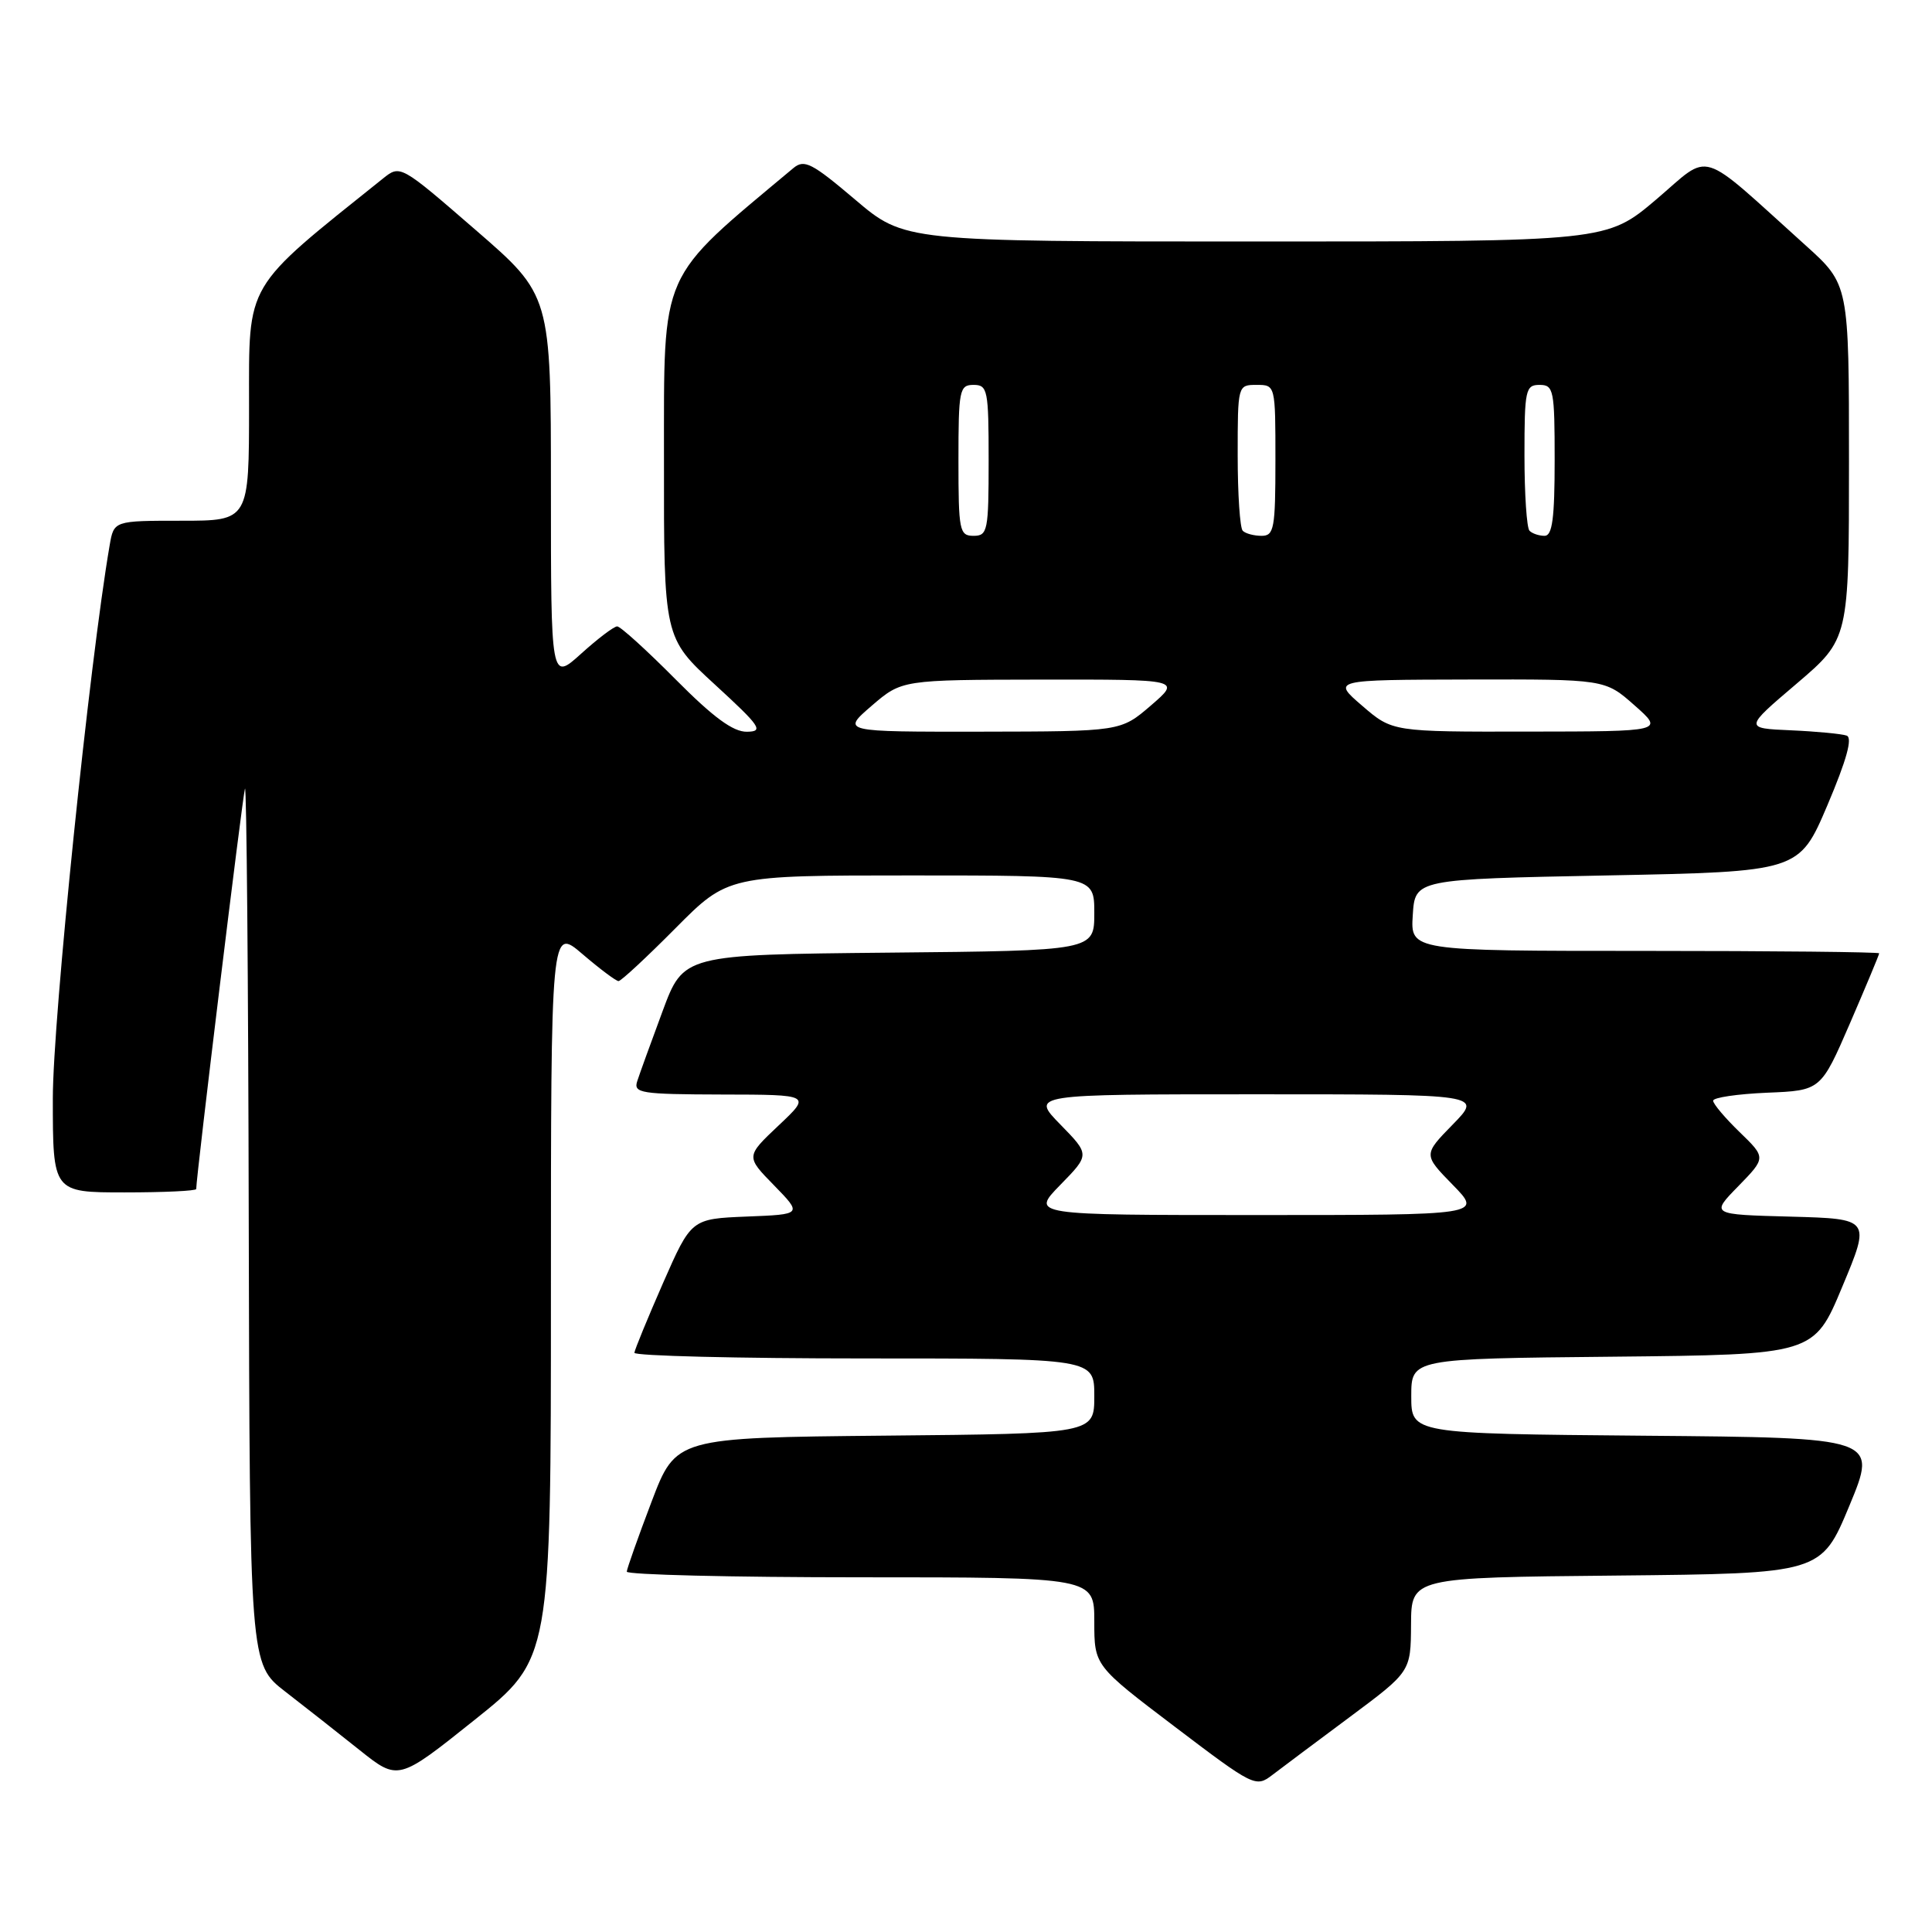 <?xml version="1.0" encoding="UTF-8" standalone="no"?>
<!DOCTYPE svg PUBLIC "-//W3C//DTD SVG 1.1//EN" "http://www.w3.org/Graphics/SVG/1.1/DTD/svg11.dtd" >
<svg xmlns="http://www.w3.org/2000/svg" xmlns:xlink="http://www.w3.org/1999/xlink" version="1.1" viewBox="0 0 256 256">
 <g >
 <path fill="currentColor"
d=" M 178.87 227.50 C 186.93 221.50 186.93 221.50 186.97 215.27 C 187.00 209.03 187.00 209.03 214.16 208.77 C 241.32 208.50 241.32 208.50 245.06 199.50 C 248.79 190.50 248.79 190.50 217.89 190.24 C 187.00 189.97 187.00 189.97 187.00 185.00 C 187.00 180.03 187.00 180.03 213.68 179.77 C 240.36 179.50 240.36 179.50 244.11 170.50 C 247.87 161.50 247.87 161.50 237.27 161.21 C 226.66 160.93 226.66 160.93 230.34 157.17 C 234.01 153.40 234.01 153.40 230.51 150.01 C 228.58 148.14 227.00 146.27 227.00 145.85 C 227.00 145.43 230.21 144.96 234.14 144.79 C 241.27 144.50 241.27 144.50 245.14 135.57 C 247.26 130.66 249.00 126.50 249.00 126.32 C 249.00 126.15 235.03 126.00 217.95 126.00 C 186.89 126.00 186.89 126.00 187.20 121.25 C 187.50 116.50 187.50 116.50 212.95 116.00 C 238.39 115.50 238.39 115.50 242.14 106.70 C 244.69 100.69 245.50 97.76 244.69 97.47 C 244.04 97.24 240.71 96.92 237.31 96.77 C 231.11 96.50 231.11 96.50 238.06 90.59 C 245.00 84.67 245.00 84.67 245.00 61.18 C 245.00 37.69 245.00 37.69 239.25 32.51 C 224.78 19.48 226.88 20.12 219.47 26.42 C 212.89 32.00 212.89 32.00 166.37 32.00 C 119.85 32.00 119.85 32.00 113.31 26.45 C 107.58 21.59 106.57 21.07 105.13 22.27 C 87.18 37.28 88.00 35.44 87.98 60.92 C 87.96 84.50 87.96 84.50 94.73 90.71 C 100.79 96.27 101.23 96.93 98.97 96.96 C 97.15 96.99 94.52 95.06 89.50 90.00 C 85.68 86.15 82.21 83.00 81.78 83.00 C 81.35 83.00 79.20 84.63 77.00 86.62 C 73.00 90.23 73.00 90.23 73.00 64.67 C 73.00 39.11 73.00 39.11 63.02 30.47 C 53.04 21.82 53.04 21.82 50.74 23.66 C 32.25 38.47 33.00 37.20 33.00 53.73 C 33.00 69.00 33.00 69.00 24.05 69.00 C 15.09 69.00 15.09 69.00 14.53 72.25 C 11.86 87.76 7.00 135.07 7.00 145.53 C 7.00 158.00 7.00 158.00 16.50 158.00 C 21.73 158.00 26.00 157.80 26.00 157.55 C 26.00 155.87 32.16 105.30 32.46 104.50 C 32.67 103.95 32.90 129.82 32.96 162.00 C 33.09 220.50 33.09 220.50 37.79 224.14 C 40.38 226.14 44.81 229.63 47.63 231.88 C 52.77 235.98 52.77 235.98 62.88 227.90 C 73.00 219.82 73.00 219.82 73.00 171.33 C 73.00 122.84 73.00 122.84 77.18 126.42 C 79.48 128.39 81.63 130.00 81.96 130.00 C 82.29 130.00 85.68 126.85 89.50 123.00 C 96.45 116.00 96.45 116.00 120.72 116.00 C 145.00 116.00 145.00 116.00 145.00 120.98 C 145.00 125.97 145.00 125.97 117.79 126.23 C 90.57 126.50 90.57 126.50 87.79 134.00 C 86.26 138.12 84.75 142.29 84.44 143.25 C 83.91 144.85 84.88 145.00 95.68 145.03 C 107.50 145.05 107.50 145.05 103.16 149.14 C 98.82 153.24 98.82 153.24 102.57 157.07 C 106.31 160.91 106.31 160.91 98.96 161.20 C 91.60 161.50 91.60 161.50 87.86 170.00 C 85.81 174.68 84.10 178.84 84.06 179.25 C 84.03 179.66 97.72 180.00 114.50 180.00 C 145.00 180.00 145.00 180.00 145.00 184.98 C 145.00 189.97 145.00 189.97 117.28 190.23 C 89.56 190.50 89.56 190.50 86.33 199.00 C 84.55 203.68 83.08 207.84 83.05 208.25 C 83.02 208.66 96.95 209.00 114.00 209.00 C 145.00 209.00 145.00 209.00 145.00 214.86 C 145.00 220.71 145.00 220.71 155.68 228.81 C 166.12 236.73 166.40 236.87 168.58 235.20 C 169.80 234.27 174.43 230.80 178.87 227.50 Z  M 140.50 157.00 C 144.41 153.00 144.41 153.00 140.50 149.00 C 136.59 145.00 136.59 145.00 166.50 145.00 C 196.41 145.00 196.41 145.00 192.50 149.00 C 188.59 153.00 188.59 153.00 192.50 157.00 C 196.41 161.00 196.41 161.00 166.50 161.00 C 136.59 161.00 136.59 161.00 140.50 157.00 Z  M 115.50 93.52 C 119.50 90.08 119.50 90.08 138.00 90.05 C 156.50 90.03 156.50 90.03 152.50 93.48 C 148.50 96.92 148.50 96.92 130.00 96.95 C 111.50 96.97 111.50 96.97 115.50 93.52 Z  M 180.50 93.52 C 176.50 90.08 176.50 90.08 194.58 90.04 C 212.67 90.00 212.67 90.00 216.58 93.46 C 220.50 96.92 220.50 96.92 202.50 96.94 C 184.50 96.97 184.50 96.97 180.50 93.52 Z  M 127.00 61.00 C 127.00 51.67 127.13 51.00 129.00 51.00 C 130.87 51.00 131.00 51.67 131.00 61.00 C 131.00 70.33 130.87 71.00 129.00 71.00 C 127.13 71.00 127.00 70.33 127.00 61.00 Z  M 164.67 70.33 C 164.30 69.97 164.00 65.47 164.00 60.33 C 164.00 51.04 164.01 51.00 166.50 51.00 C 169.00 51.00 169.00 51.00 169.00 61.00 C 169.00 70.03 168.82 71.00 167.17 71.00 C 166.16 71.00 165.03 70.70 164.67 70.33 Z  M 202.67 70.33 C 202.30 69.97 202.00 65.47 202.00 60.33 C 202.00 51.67 202.14 51.00 204.00 51.00 C 205.87 51.00 206.00 51.67 206.00 61.00 C 206.00 68.67 205.69 71.00 204.67 71.00 C 203.93 71.00 203.03 70.70 202.67 70.33 Z "/>
</g>
</svg>